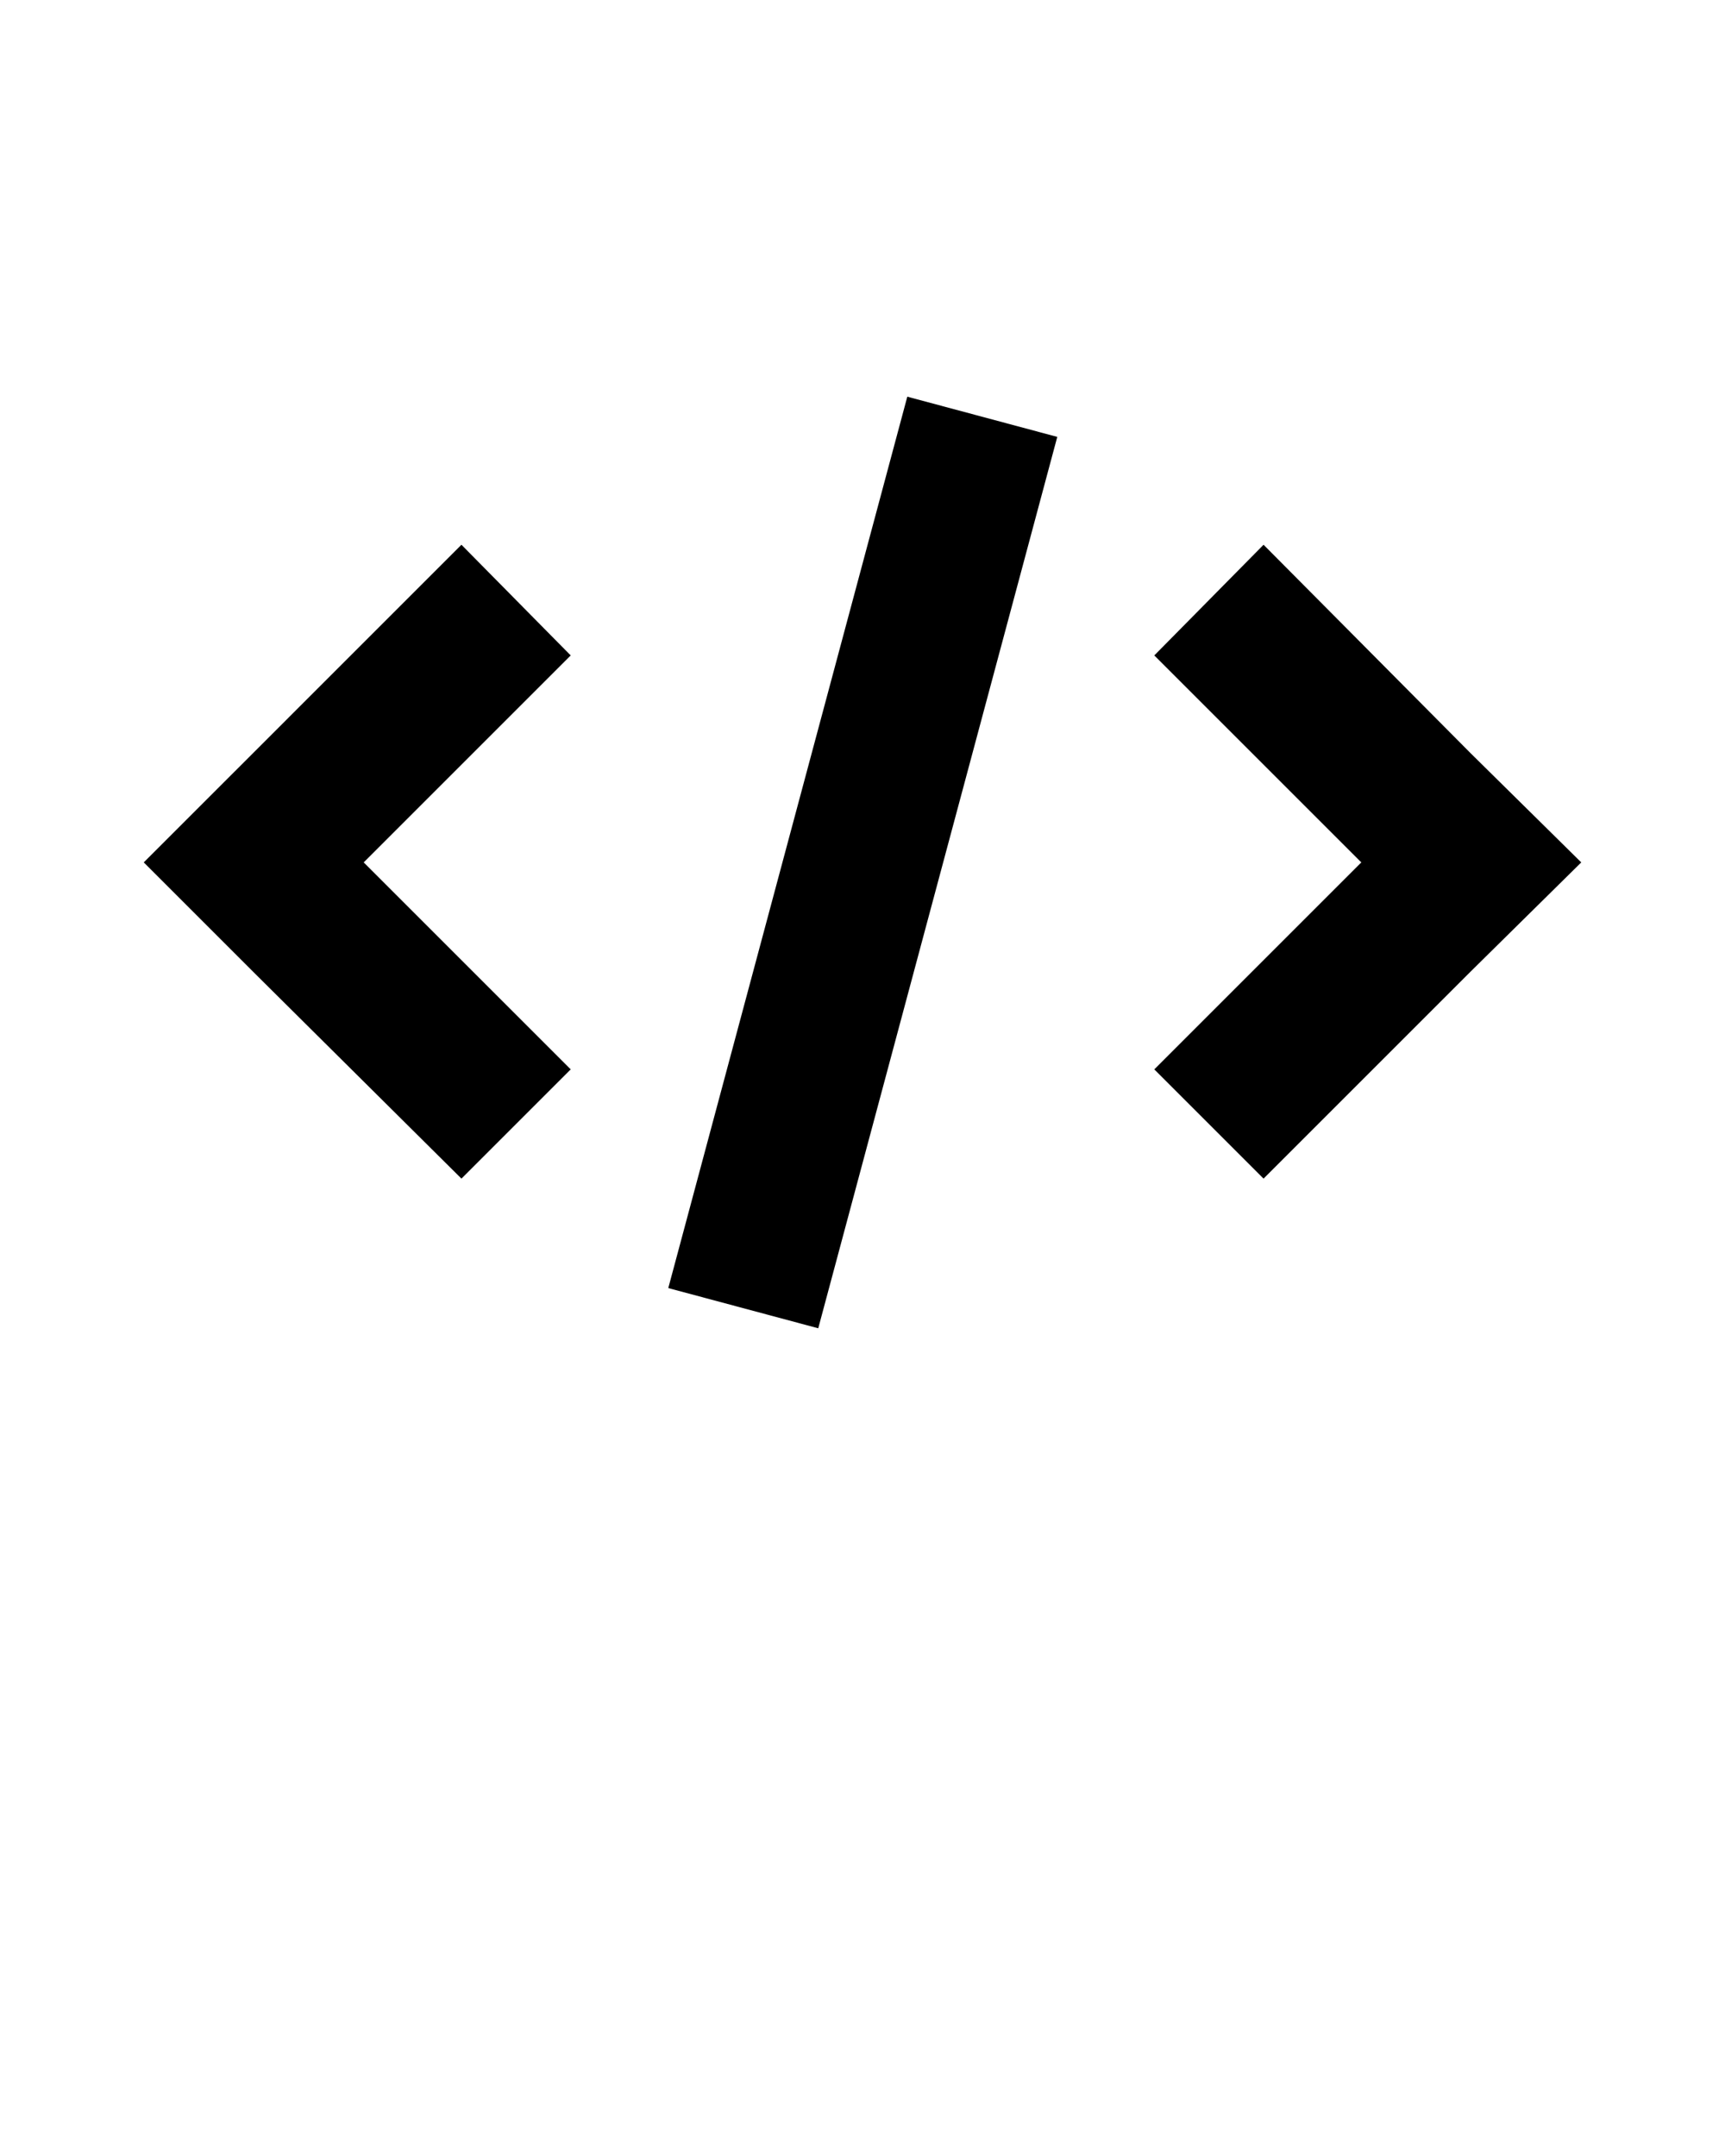 <?xml version="1.0" encoding="utf-8"?>
<!-- Generator: Adobe Illustrator 23.0.1, SVG Export Plug-In . SVG Version: 6.00 Build 0)  -->
<svg version="1.1" id="Warstwa_1" xmlns="http://www.w3.org/2000/svg" xmlns:xlink="http://www.w3.org/1999/xlink" x="0px" y="0px"
	 viewBox="0 0 120 150" style="enable-background:new 0 0 120 150;" xml:space="preserve">
<title>03 Developers Option</title>
<polygon points="32.1,37.9 17.6,52.4 10,60 17.6,67.6 32.1,82 39.7,74.4 25.3,60 39.7,45.6 "/>
<polygon points="102.3,52.4 87.9,37.9 80.3,45.6 94.7,60 80.3,74.4 87.9,82 102.3,67.6 110,60 "/>
<rect x="27.9" y="54.6" transform="matrix(0.259 -0.966 0.966 0.259 -13.481 102.426)" width="64.2" height="10.8"/>
</svg>
